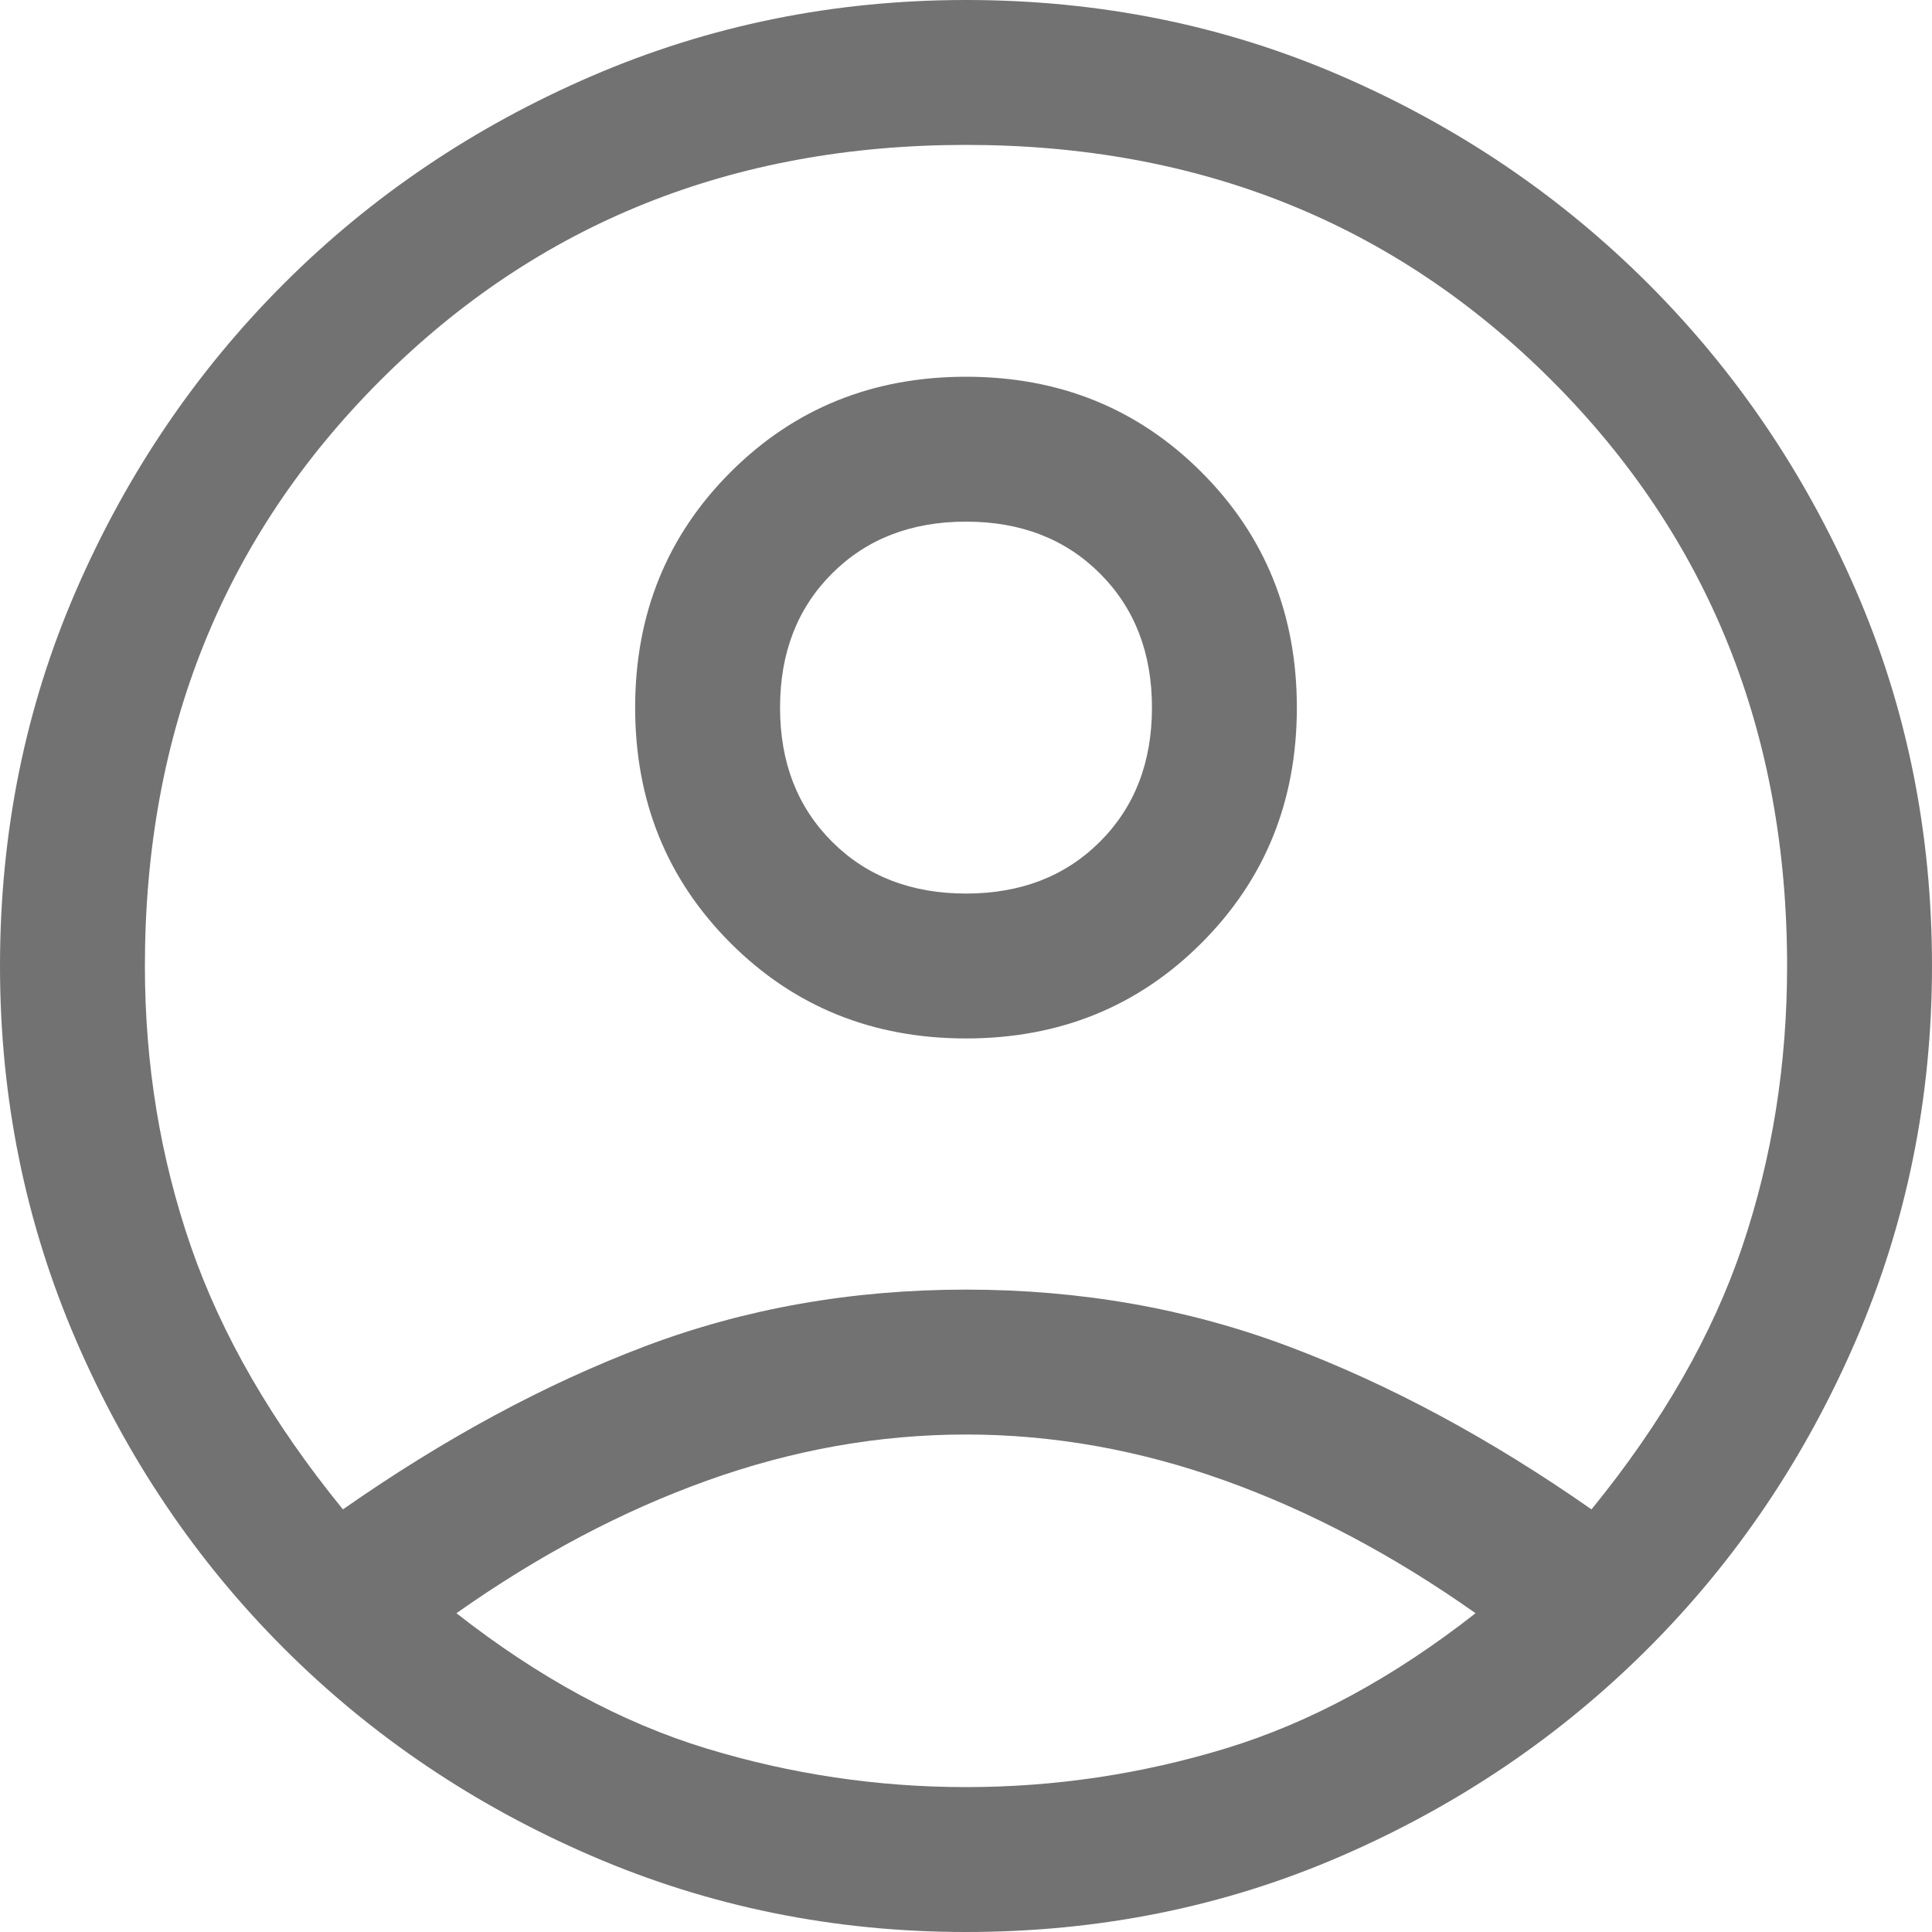 <svg width="16" height="16" viewBox="0 0 16 16" fill="none" xmlns="http://www.w3.org/2000/svg">
<path d="M2.84 12.5C3.68 11.913 4.513 11.463 5.34 11.15C6.167 10.837 7.053 10.68 8 10.68C8.947 10.68 9.837 10.837 10.67 11.15C11.503 11.463 12.34 11.913 13.18 12.5C13.767 11.78 14.183 11.053 14.43 10.32C14.677 9.587 14.8 8.813 14.8 8C14.8 6.067 14.15 4.45 12.85 3.15C11.55 1.85 9.933 1.2 8 1.2C6.067 1.2 4.45 1.85 3.15 3.15C1.85 4.45 1.2 6.067 1.2 8C1.2 8.813 1.327 9.587 1.58 10.32C1.833 11.053 2.253 11.78 2.84 12.5ZM8 8.6C7.227 8.6 6.577 8.337 6.05 7.81C5.523 7.283 5.26 6.633 5.26 5.86C5.26 5.087 5.523 4.437 6.05 3.91C6.577 3.383 7.227 3.12 8 3.12C8.773 3.12 9.423 3.383 9.95 3.91C10.477 4.437 10.74 5.087 10.74 5.86C10.74 6.633 10.477 7.283 9.95 7.81C9.423 8.337 8.773 8.6 8 8.6ZM8 16C6.907 16 5.873 15.79 4.9 15.37C3.927 14.95 3.077 14.377 2.35 13.65C1.623 12.923 1.05 12.073 0.63 11.1C0.21 10.127 0 9.093 0 8C0 6.893 0.21 5.857 0.63 4.89C1.05 3.923 1.623 3.077 2.35 2.35C3.077 1.623 3.927 1.05 4.9 0.63C5.873 0.21 6.907 0 8 0C9.107 0 10.143 0.21 11.11 0.63C12.077 1.05 12.923 1.623 13.65 2.35C14.377 3.077 14.95 3.923 15.37 4.89C15.79 5.857 16 6.893 16 8C16 9.093 15.79 10.127 15.37 11.1C14.95 12.073 14.377 12.923 13.65 13.65C12.923 14.377 12.077 14.95 11.11 15.37C10.143 15.79 9.107 16 8 16ZM8 14.8C8.733 14.8 9.45 14.693 10.15 14.48C10.85 14.267 11.54 13.893 12.22 13.36C11.54 12.88 10.847 12.513 10.14 12.26C9.433 12.007 8.72 11.88 8 11.88C7.28 11.88 6.567 12.007 5.86 12.26C5.153 12.513 4.46 12.88 3.78 13.36C4.46 13.893 5.15 14.267 5.85 14.48C6.55 14.693 7.267 14.8 8 14.8ZM8 7.4C8.453 7.4 8.823 7.257 9.11 6.97C9.397 6.683 9.54 6.313 9.54 5.86C9.54 5.407 9.397 5.037 9.11 4.75C8.823 4.463 8.453 4.32 8 4.32C7.547 4.32 7.177 4.463 6.89 4.75C6.603 5.037 6.46 5.407 6.46 5.86C6.46 6.313 6.603 6.683 6.89 6.97C7.177 7.257 7.547 7.4 8 7.4Z" fill="#727272"/>
</svg>
